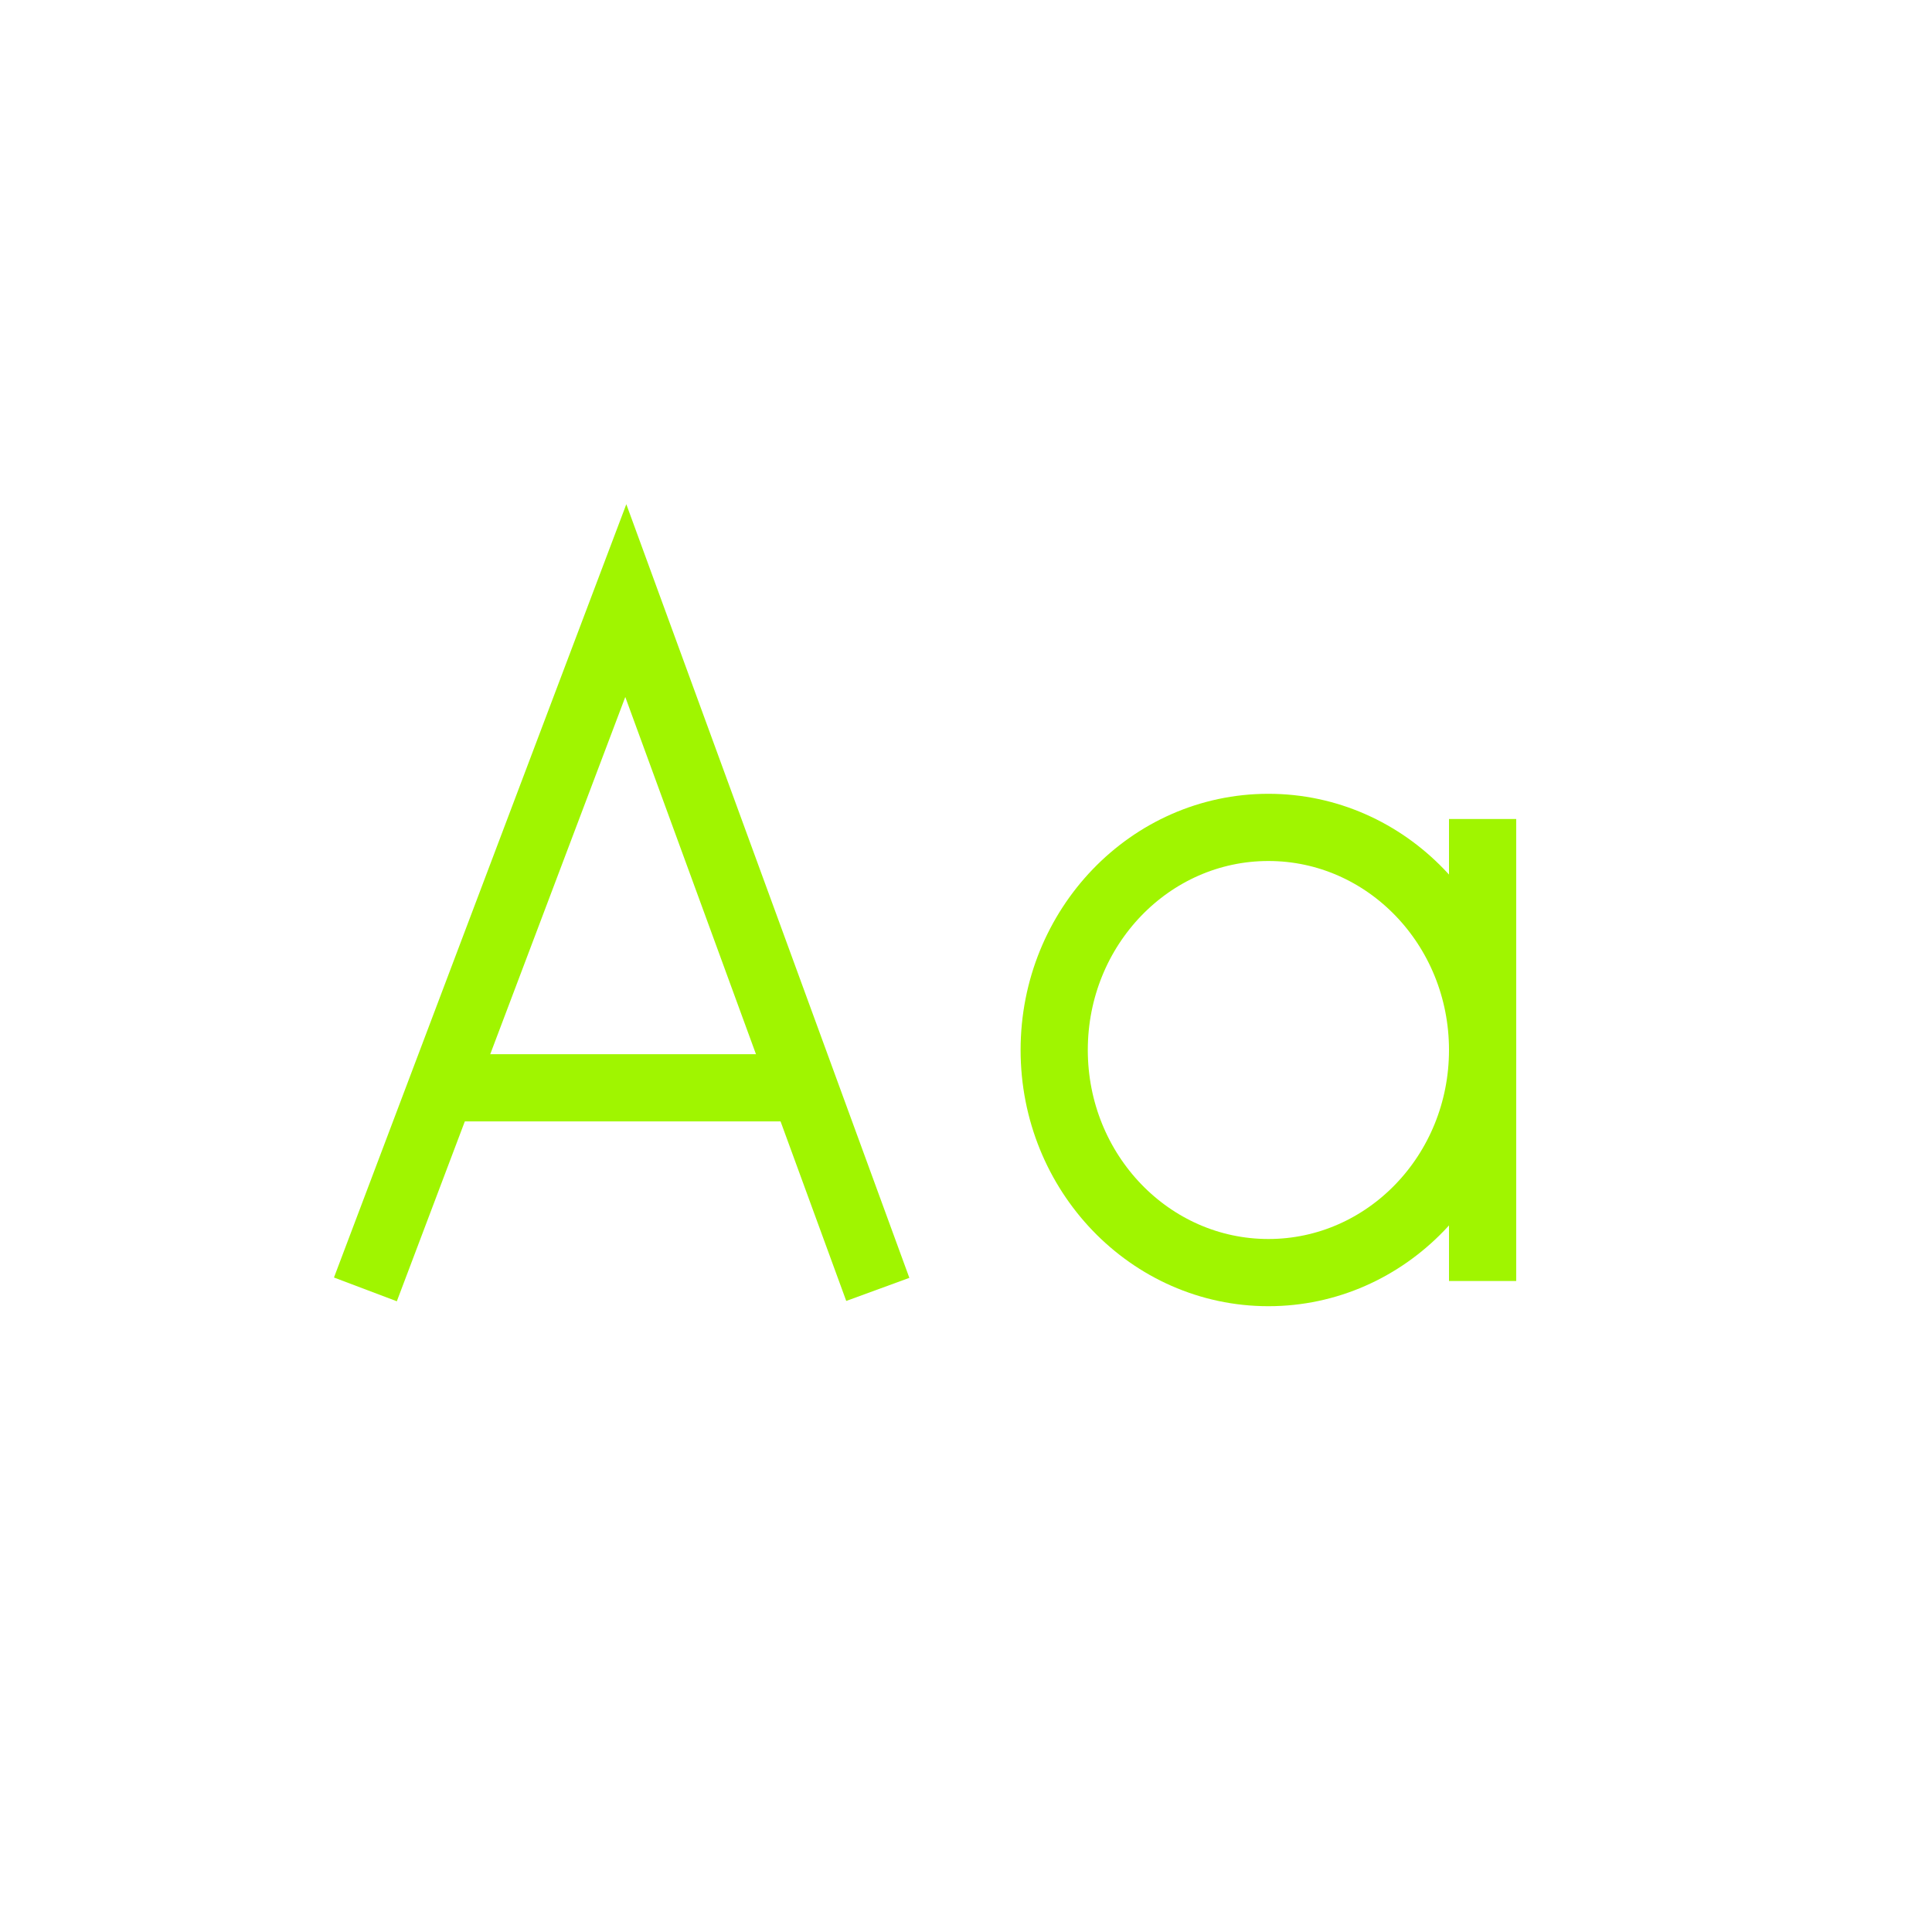<?xml version="1.0" encoding="utf-8"?>
<!-- Generator: Adobe Illustrator 24.0.2, SVG Export Plug-In . SVG Version: 6.00 Build 0)  -->
<svg version="1.1" xmlns="http://www.w3.org/2000/svg" xmlns:xlink="http://www.w3.org/1999/xlink" x="0px" y="0px"
	 viewBox="0 0 230 230" style="enable-background:new 0 0 230 230;" xml:space="preserve">
<style type="text/css">
	.st0{fill:none;stroke:#A0F500;stroke-width:8;stroke-miterlimit:10;}
</style>
<g id="CapA">
	<polyline id="CapA1" class="st0" points="43.5,153.5 74.5,71.5 104.5,153.5 	"/>
	<line id="CapA2" class="st0" x1="52.5" y1="129.5" x2="94.5" y2="129.5"/>
</g>
<g id="LowA">
	<ellipse id="LowA1_2_" class="st0" cx="151" cy="125" rx="25.5" ry="26.5"/>
	<line id="LowA2_2_" class="st0" x1="176.5" y1="97.5" x2="176.5" y2="152.5"/>
</g>
</svg>
